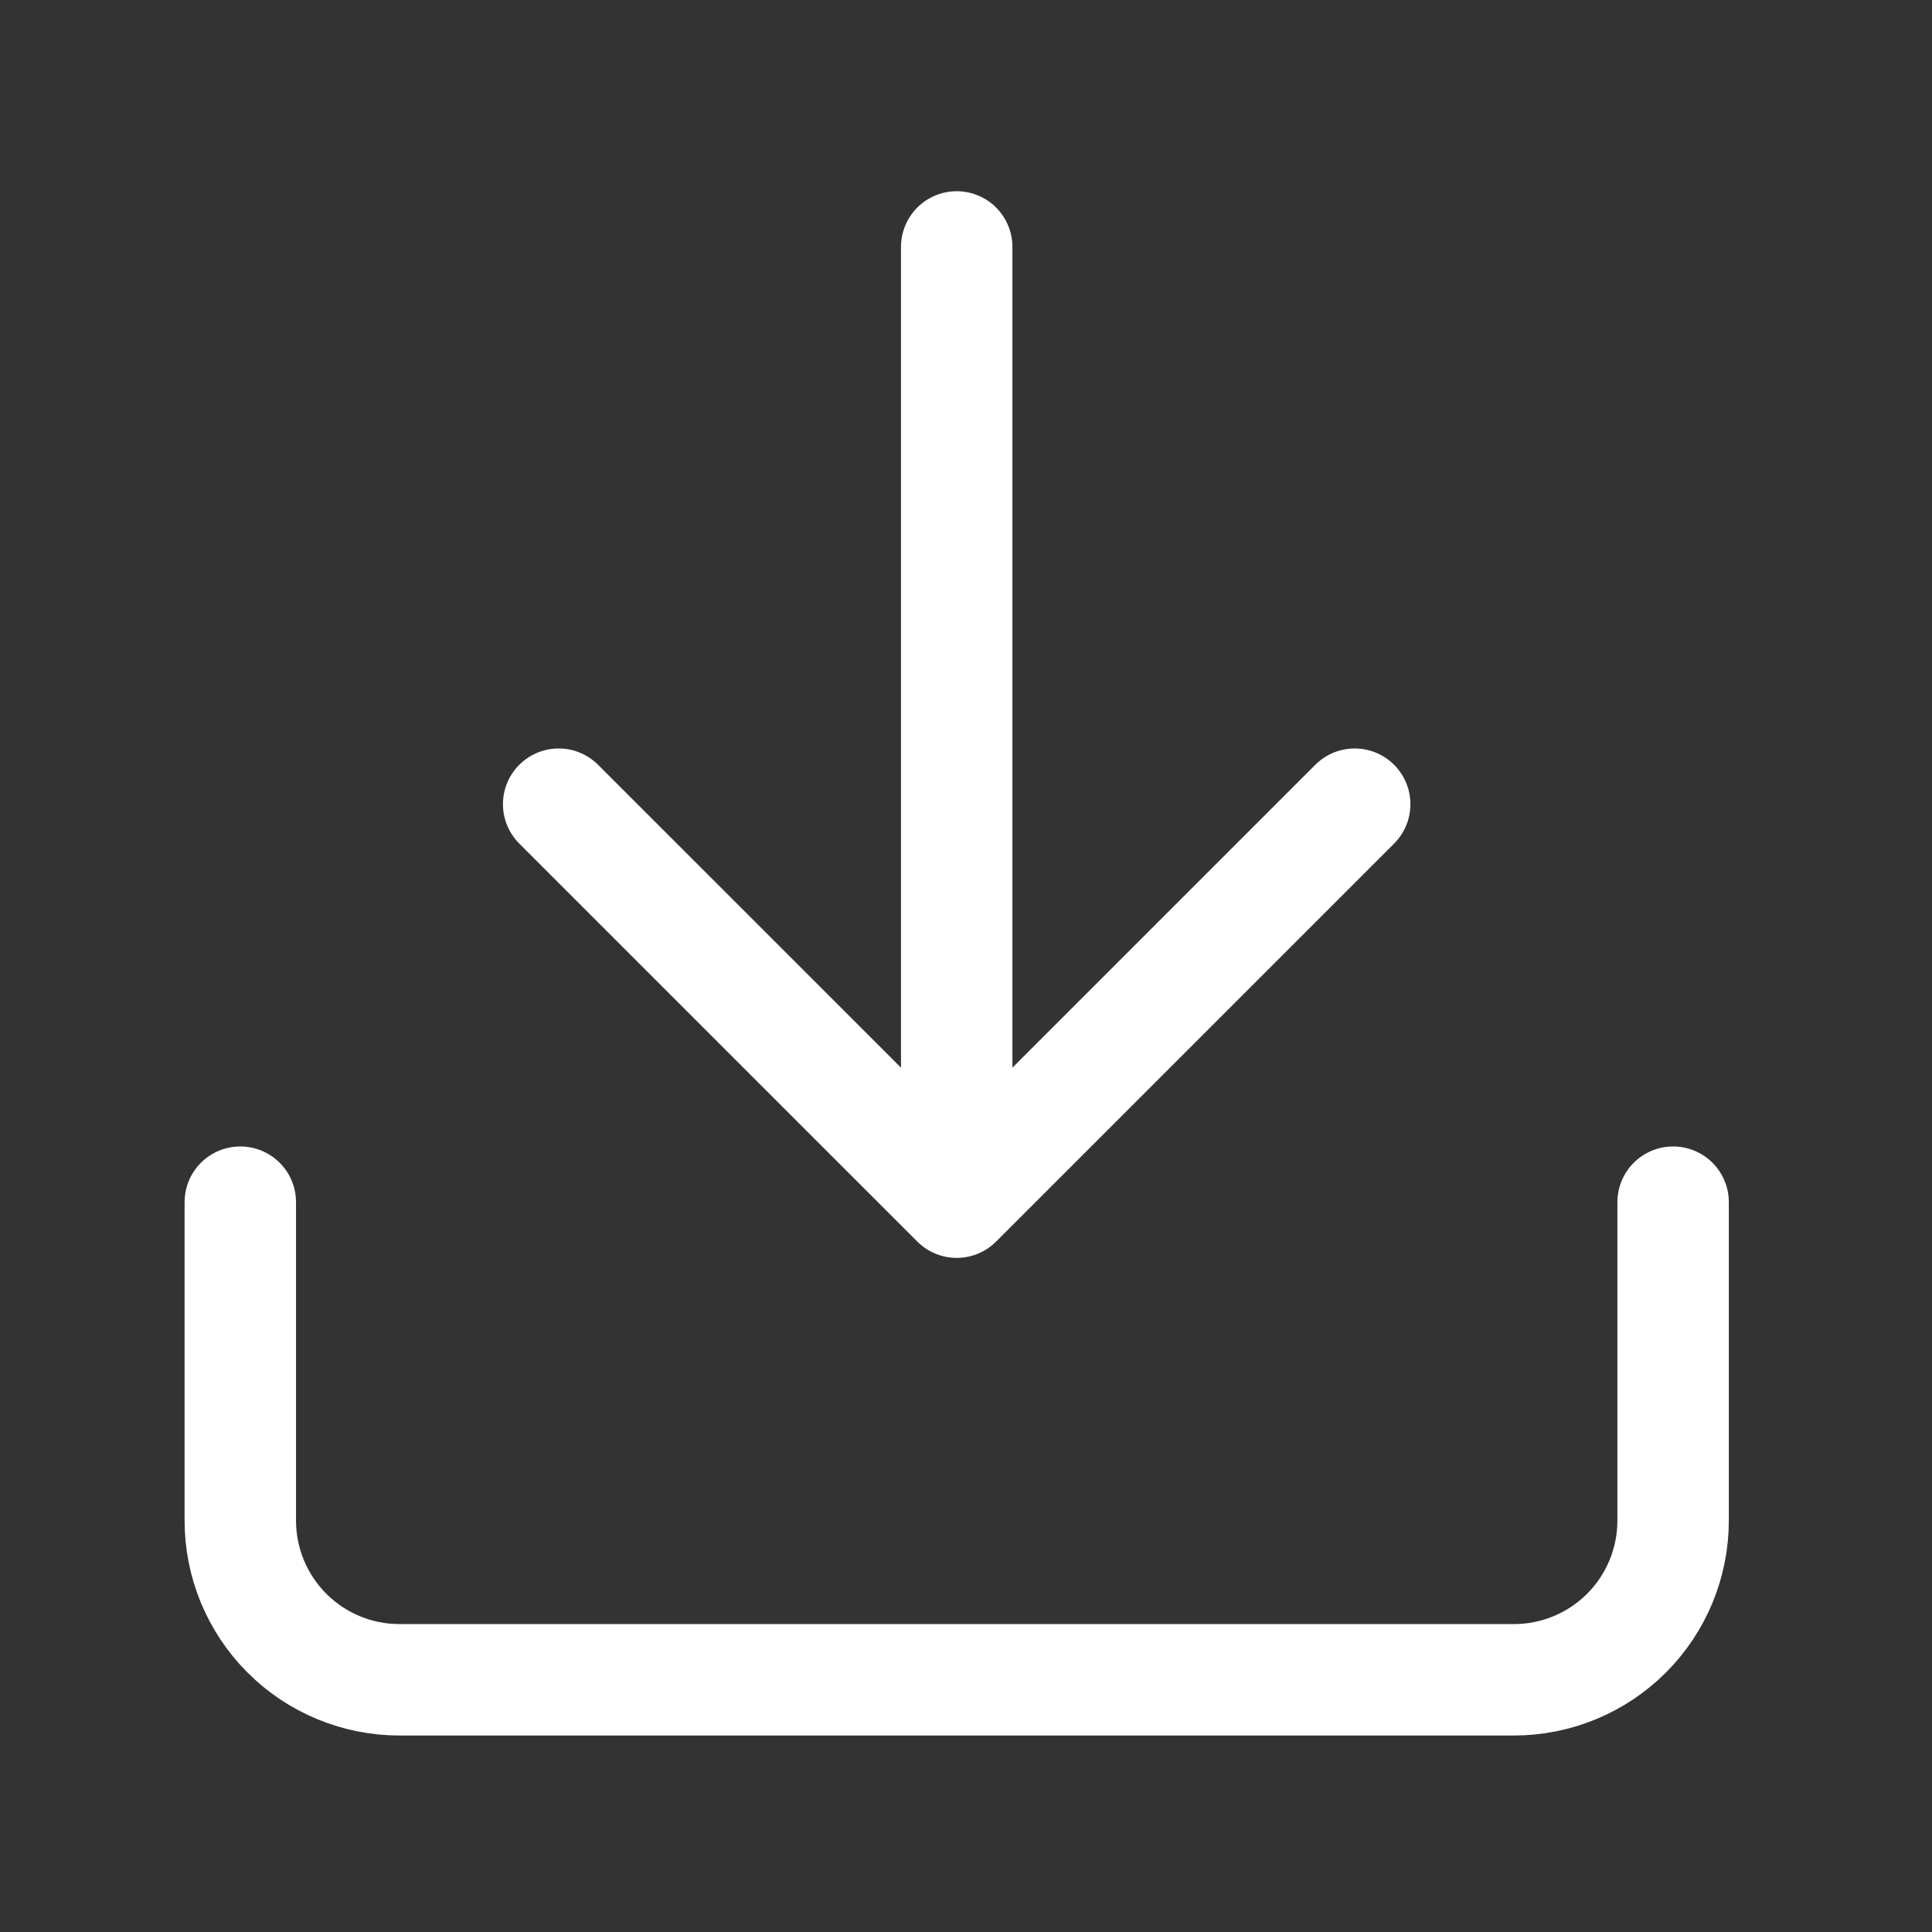 <svg width="37" height="37" viewBox="0 0 37 37" fill="none" xmlns="http://www.w3.org/2000/svg">
<rect x="0" y="0" width="37" height="37" fill="#333333" stroke="none"/>
<path d="M32.042 23.023V29.121C32.042 29.929 31.721 30.705 31.149 31.277C30.577 31.849 29.802 32.17 28.993 32.17H7.65C6.842 32.17 6.066 31.849 5.495 31.277C4.923 30.705 4.602 29.929 4.602 29.121V23.023M10.699 15.401L18.322 23.023M18.322 23.023L25.944 15.401M18.322 23.023V4.729" stroke="white" stroke-width="2.134" stroke-linecap="round" stroke-linejoin="round"/>
</svg>
